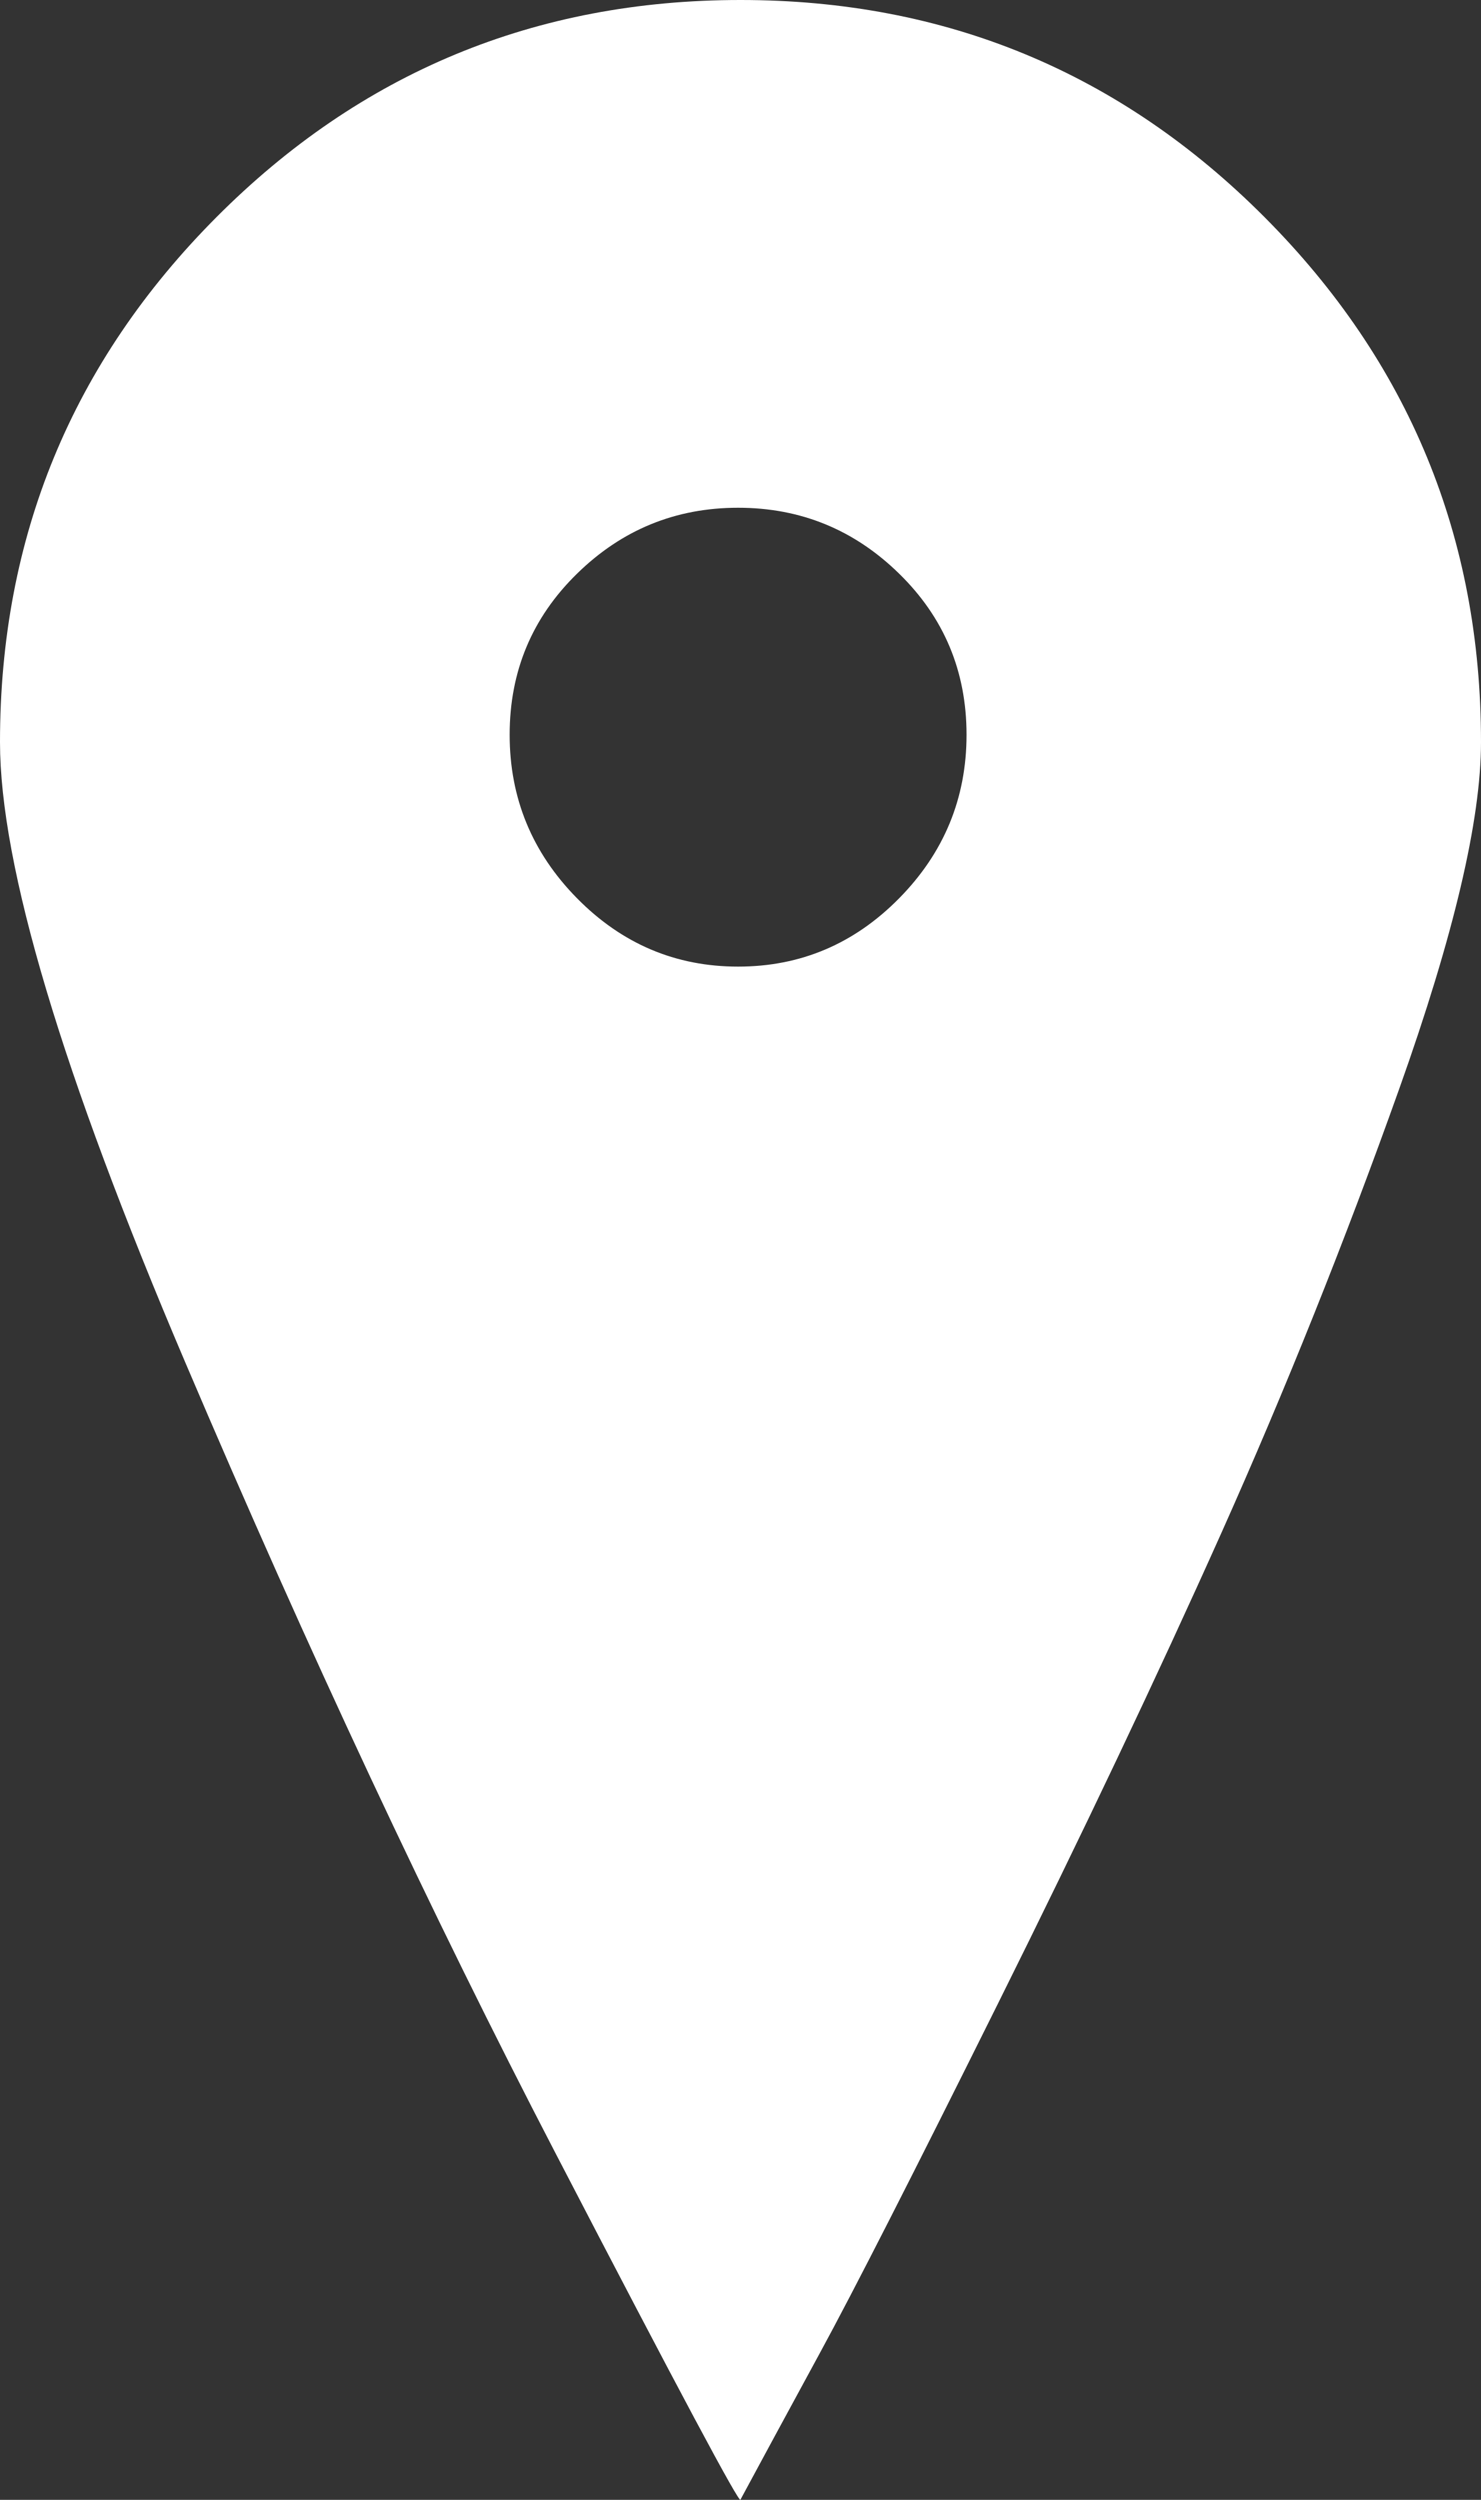 <?xml version="1.0" encoding="UTF-8"?>
<svg width="16px" height="27px" viewBox="0 0 16 27" version="1.1" xmlns="http://www.w3.org/2000/svg" xmlns:xlink="http://www.w3.org/1999/xlink">
    <rect x="0" y="0" width="16" height="27" fill="#333333" stroke="none"/>
    <!-- Generator: sketchtool 52.3 (67297) - http://www.bohemiancoding.com/sketch -->
    <title>0E0231D0-2BCC-44F7-B9BB-C25A138C3DD2@2x</title>
    <desc>Created with sketchtool.</desc>
    <g id="Page-1" stroke="none" stroke-width="1" fill="none" fill-rule="evenodd">
        <g id="Home" transform="translate(-1008, -3475)" fill="#FFFFFF" fill-rule="nonzero">
            <g id="Group-12" transform="translate(604, 3240)">
                <g id="9903" transform="translate(404, 235)">
                    <path d="M13.662,2.346 C12.104,0.782 10.216,0 8,0 C5.784,0 3.896,0.782 2.338,2.346 C0.779,3.911 0,5.8 0,8.015 C0,9.351 0.667,11.583 2,14.711 C3.333,17.84 4.667,20.687 6,23.253 C7.333,25.82 8,27.068 8,26.997 C8.208,26.61 8.494,26.083 8.857,25.415 C9.221,24.747 9.861,23.491 10.779,21.645 C11.697,19.8 12.502,18.104 13.195,16.557 C13.887,15.01 14.528,13.411 15.117,11.759 C15.706,10.106 16,8.858 16,8.015 C16,5.8 15.221,3.911 13.662,2.346 Z M9.714,9.702 C9.229,10.194 8.649,10.44 7.974,10.44 C7.299,10.44 6.719,10.194 6.234,9.702 C5.749,9.21 5.506,8.621 5.506,7.936 C5.506,7.25 5.749,6.67 6.234,6.196 C6.719,5.721 7.299,5.484 7.974,5.484 C8.649,5.484 9.229,5.721 9.714,6.196 C10.199,6.67 10.442,7.25 10.442,7.936 C10.442,8.621 10.199,9.21 9.714,9.702 Z" id="Shape"></path>
                </g>
            </g>
        </g>
    </g>
</svg>